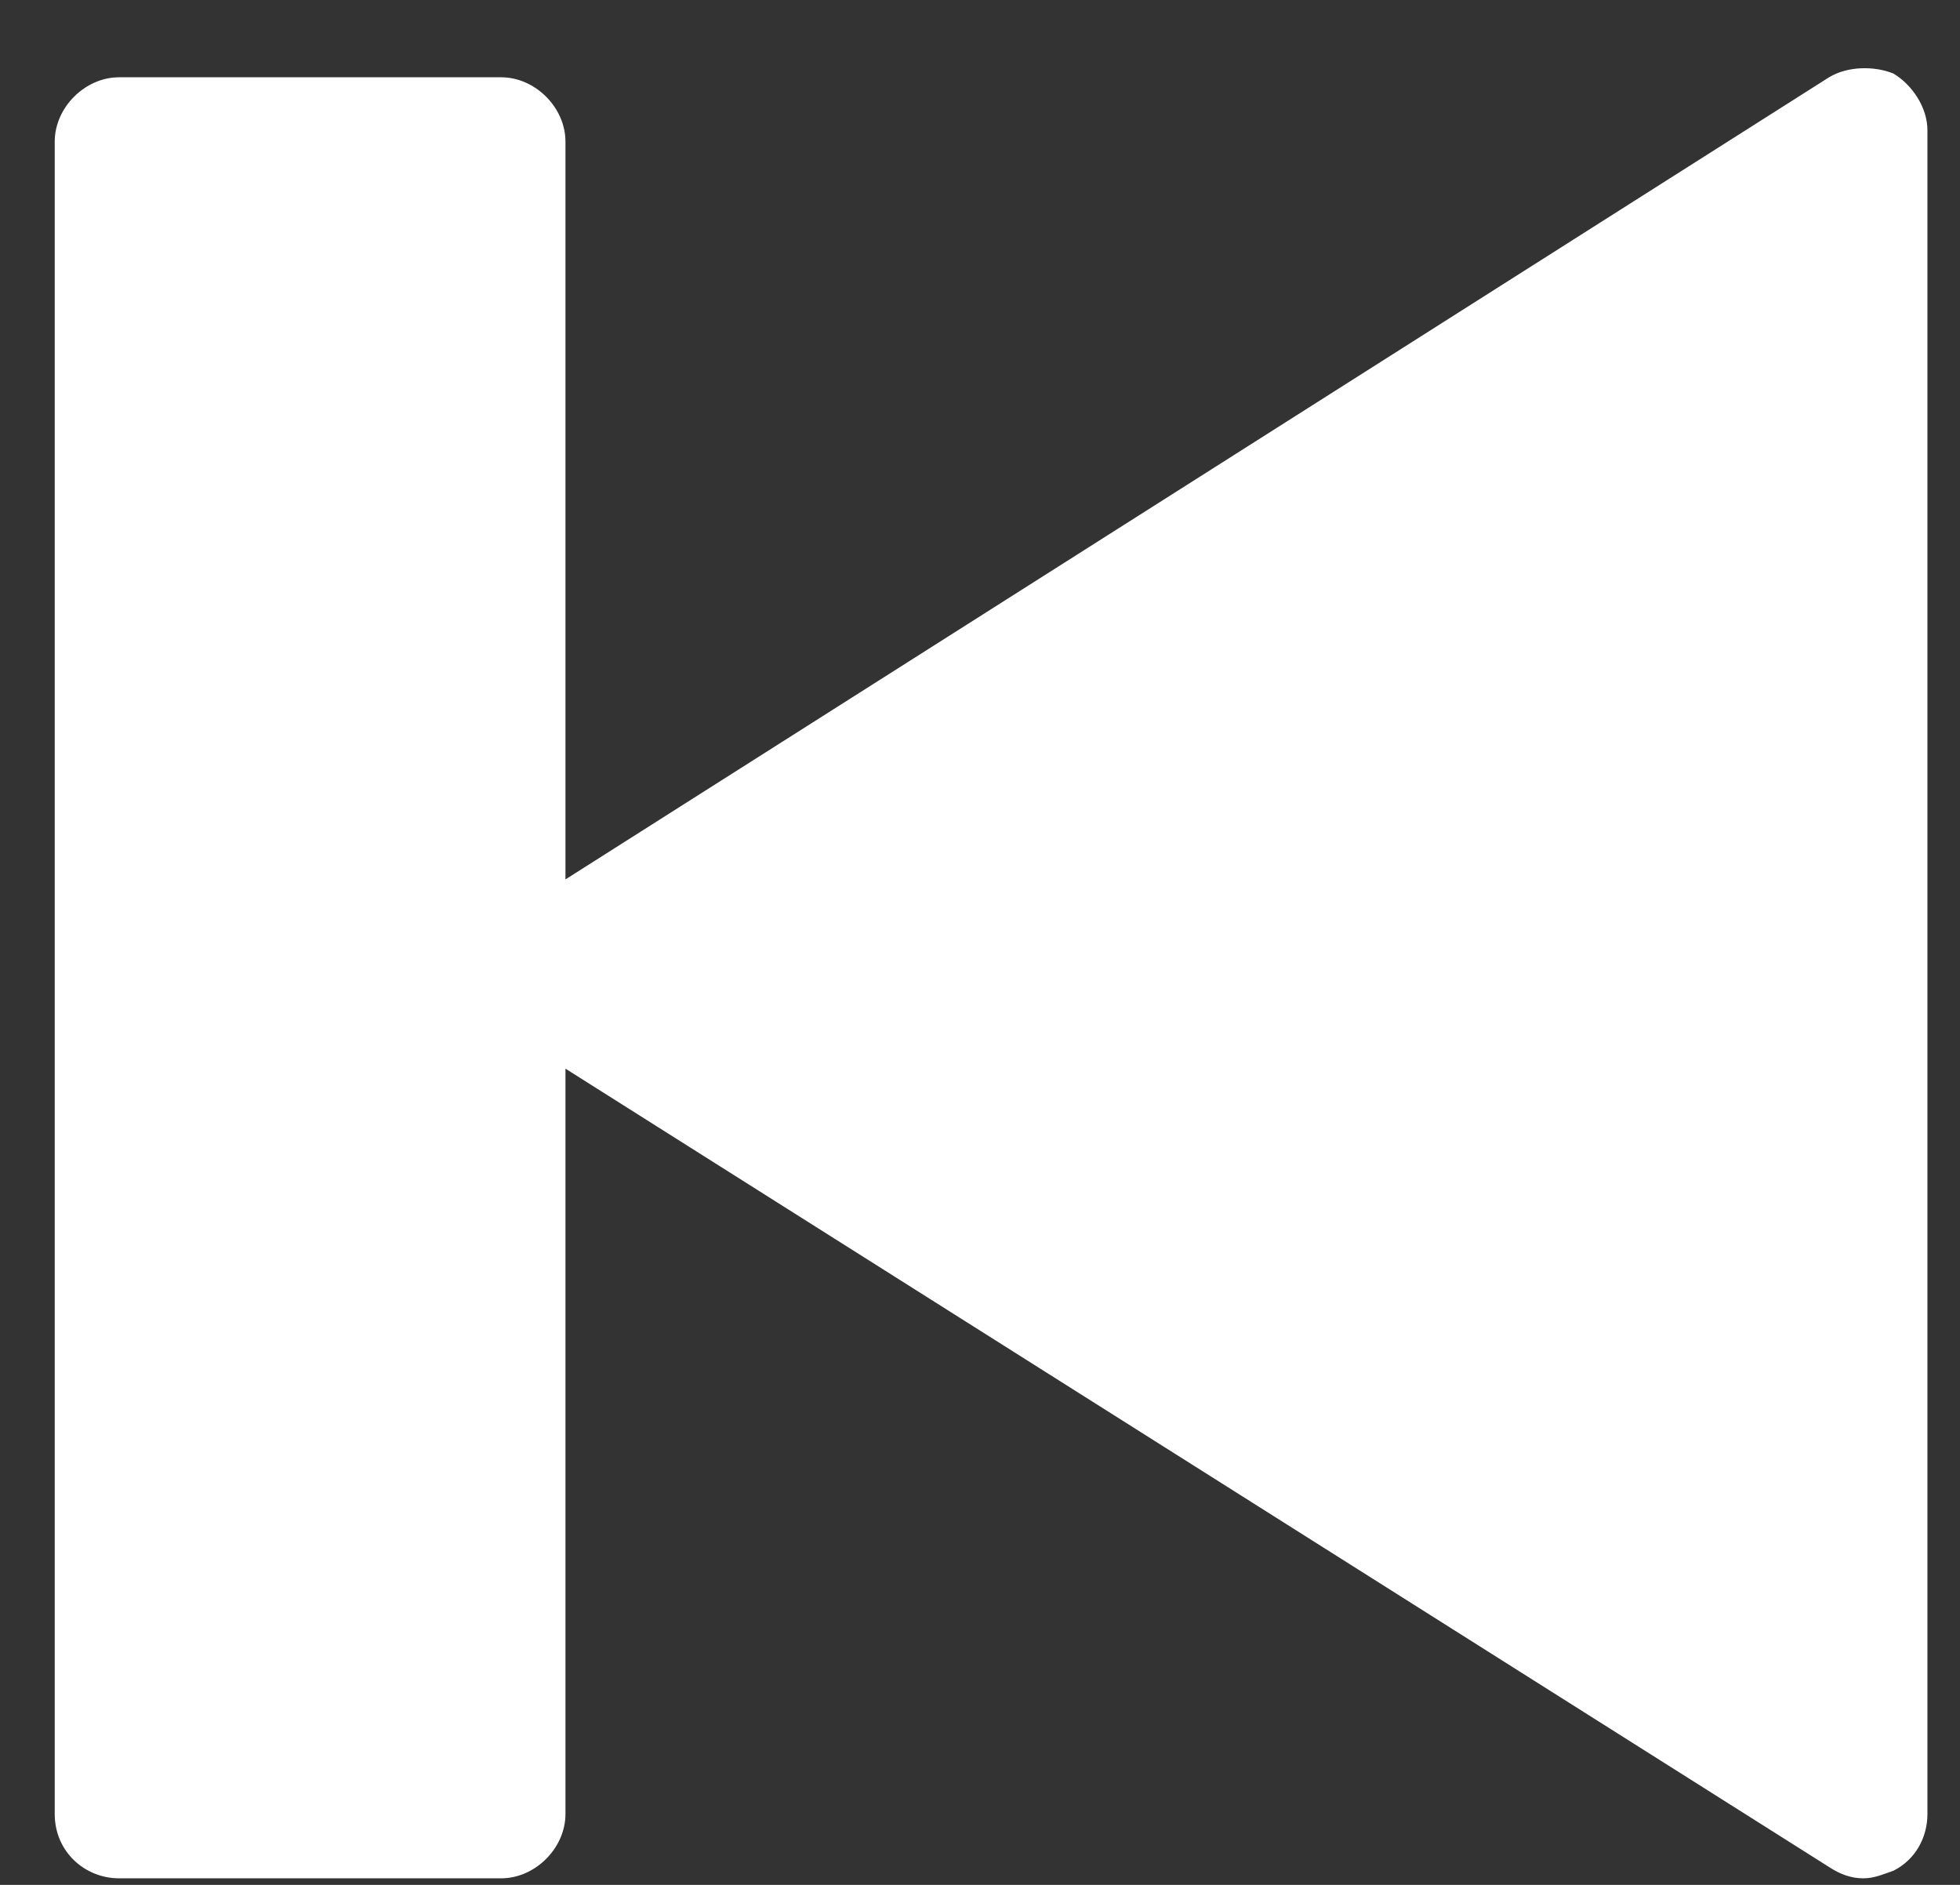 <svg width="26" height="25" viewBox="0 0 26 25" fill="none" xmlns="http://www.w3.org/2000/svg">
<rect x="0" y="0" width="26" height="25" fill="#333333" stroke="none"/>
<path d="M0.726 24.06V1.878C0.726 1.426 1.128 1.025 1.579 1.025H6.648C7.1 1.025 7.501 1.426 7.501 1.878V11.664L24.263 1.025C24.514 0.874 24.865 0.874 25.116 0.975C25.367 1.125 25.568 1.426 25.568 1.728V24.06C25.568 24.361 25.417 24.662 25.116 24.813C24.966 24.863 24.865 24.913 24.715 24.913C24.564 24.913 24.414 24.863 24.263 24.763L7.501 14.174V24.06C7.501 24.512 7.1 24.913 6.648 24.913H1.579C1.128 24.913 0.726 24.562 0.726 24.06Z" fill="white"/>
</svg>
